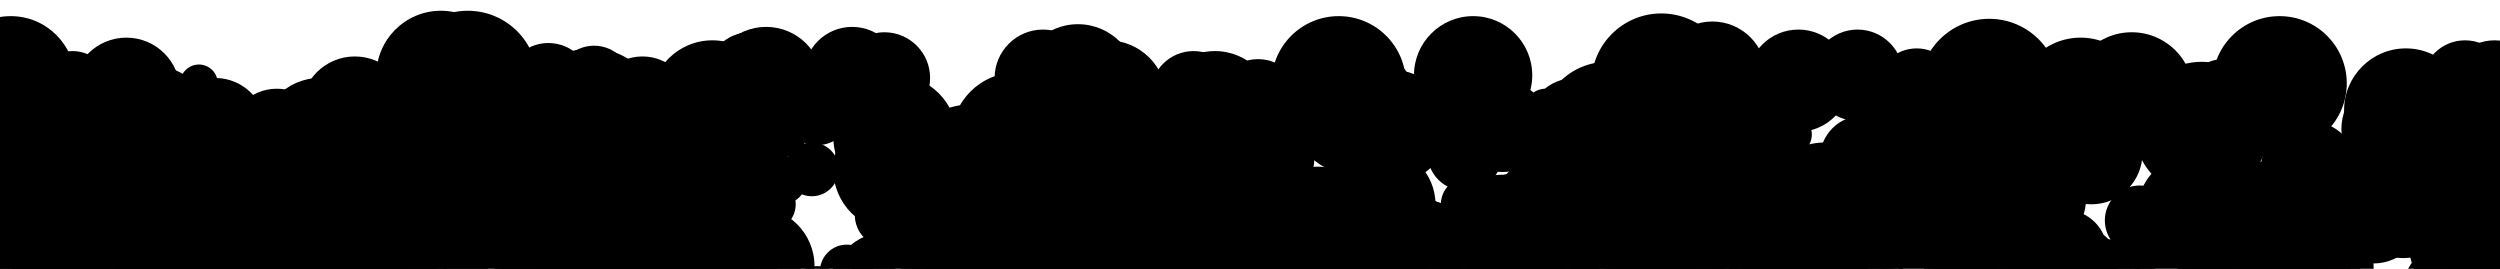 <svg id="bubbles-footer" class="c-bubbles" xmlns="http://www.w3.org/2000/svg" viewBox="0 0 930 100"><circle cx="102" cy="243" r="7"></circle><circle cx="5" cy="222" r="20"></circle><circle cx="595" cy="256" r="12"></circle><circle cx="158" cy="279" r="14"></circle><circle cx="552" cy="291" r="24"></circle><circle cx="265" cy="68" r="21"></circle><circle cx="65" cy="57" r="22"></circle><circle cx="784" cy="109" r="20"></circle><circle cx="639" cy="220" r="22"></circle><circle cx="340" cy="215" r="17"></circle><circle cx="358" cy="284" r="8"></circle><circle cx="22" cy="188" r="16"></circle><circle cx="580" cy="175" r="13"></circle><circle cx="13" cy="108" r="9"></circle><circle cx="504" cy="74" r="10"></circle><circle cx="641" cy="69" r="24"></circle><circle cx="724" cy="238" r="6"></circle><circle cx="857" cy="172" r="14"></circle><circle cx="803" cy="264" r="15"></circle><circle cx="562" cy="165" r="25"></circle><circle cx="665" cy="102" r="20"></circle><circle cx="134" cy="226" r="25"></circle><circle cx="80" cy="48" r="19"></circle><circle cx="521" cy="157" r="11"></circle><circle cx="450" cy="194" r="25"></circle><circle cx="674" cy="278" r="23"></circle><circle cx="247" cy="91" r="6"></circle><circle cx="10" cy="218" r="15"></circle><circle cx="302" cy="63" r="10"></circle><circle cx="42" cy="29" r="12"></circle><circle cx="153" cy="280" r="18"></circle><circle cx="382" cy="163" r="15"></circle><circle cx="615" cy="44" r="15"></circle><circle cx="827" cy="36" r="14"></circle><circle cx="212" cy="39" r="17"></circle><circle cx="870" cy="168" r="7"></circle><circle cx="746" cy="239" r="8"></circle><circle cx="916" cy="293" r="4"></circle><circle cx="559" cy="274" r="17"></circle><circle cx="52" cy="72" r="7"></circle><circle cx="703" cy="76" r="24"></circle><circle cx="97" cy="209" r="16"></circle><circle cx="640" cy="39" r="8"></circle><circle cx="743" cy="259" r="16"></circle><circle cx="97" cy="190" r="9"></circle><circle cx="819" cy="172" r="9"></circle><circle cx="658" cy="206" r="19"></circle><circle cx="729" cy="235" r="23"></circle><circle cx="892" cy="191" r="13"></circle><circle cx="395" cy="252" r="12"></circle><circle cx="869" cy="208" r="21"></circle><circle cx="392" cy="202" r="26"></circle><circle cx="441" cy="279" r="22"></circle><circle cx="702" cy="67" r="12"></circle><circle cx="625" cy="67" r="17"></circle><circle cx="929" cy="163" r="19"></circle><circle cx="304" cy="229" r="13"></circle><circle cx="452" cy="264" r="11"></circle><circle cx="618" cy="31" r="26"></circle><circle cx="344" cy="263" r="4"></circle><circle cx="836" cy="189" r="21"></circle><circle cx="757" cy="74" r="19"></circle><circle cx="922" cy="90" r="26"></circle><circle cx="108" cy="139" r="12"></circle><circle cx="661" cy="86" r="18"></circle><circle cx="494" cy="176" r="18"></circle><circle cx="541" cy="168" r="9"></circle><circle cx="62" cy="127" r="12"></circle><circle cx="792" cy="178" r="14"></circle><circle cx="229" cy="212" r="14"></circle><circle cx="273" cy="227" r="22"></circle><circle cx="503" cy="114" r="25"></circle><circle cx="486" cy="130" r="16"></circle><circle cx="557" cy="145" r="23"></circle><circle cx="840" cy="125" r="19"></circle><circle cx="130" cy="147" r="16"></circle><circle cx="709" cy="272" r="9"></circle><circle cx="929" cy="63" r="25"></circle><circle cx="440" cy="58" r="18"></circle><circle cx="582" cy="235" r="19"></circle><circle cx="222" cy="138" r="22"></circle><circle cx="312" cy="252" r="18"></circle><circle cx="378" cy="219" r="9"></circle><circle cx="422" cy="61" r="21"></circle><circle cx="883" cy="80" r="18"></circle><circle cx="268" cy="119" r="19"></circle><circle cx="107" cy="179" r="23"></circle><circle cx="471" cy="268" r="14"></circle><circle cx="686" cy="250" r="10"></circle><circle cx="737" cy="261" r="8"></circle><circle cx="606" cy="128" r="10"></circle><circle cx="444" cy="115" r="5"></circle><circle cx="160" cy="255" r="8"></circle><circle cx="598" cy="294" r="11"></circle><circle cx="417" cy="149" r="13"></circle><circle cx="641" cy="249" r="7"></circle><circle cx="411" cy="244" r="24"></circle><circle cx="82" cy="116" r="8"></circle><circle cx="127" cy="269" r="13"></circle><circle cx="864" cy="242" r="25"></circle><circle cx="215" cy="100" r="7"></circle><circle cx="816" cy="254" r="11"></circle><circle cx="351" cy="242" r="19"></circle><circle cx="205" cy="72" r="25"></circle><circle cx="11" cy="160" r="11"></circle><circle cx="216" cy="72" r="22"></circle><circle cx="243" cy="105" r="18"></circle><circle cx="701" cy="216" r="24"></circle><circle cx="415" cy="62" r="9"></circle><circle cx="752" cy="154" r="10"></circle><circle cx="577" cy="43" r="9"></circle><circle cx="214" cy="138" r="13"></circle><circle cx="640" cy="214" r="23"></circle><circle cx="367" cy="232" r="17"></circle><circle cx="13" cy="169" r="11"></circle><circle cx="679" cy="296" r="24"></circle><circle cx="829" cy="122" r="16"></circle><circle cx="327" cy="267" r="25"></circle><circle cx="412" cy="46" r="16"></circle><circle cx="173" cy="250" r="13"></circle><circle cx="771" cy="109" r="9"></circle><circle cx="289" cy="181" r="24"></circle><circle cx="54" cy="157" r="21"></circle><circle cx="396" cy="64" r="6"></circle><circle cx="579" cy="80" r="24"></circle><circle cx="524" cy="249" r="25"></circle><circle cx="5" cy="75" r="18"></circle><circle cx="612" cy="81" r="24"></circle><circle cx="854" cy="42" r="10"></circle><circle cx="10" cy="37" r="4"></circle><circle cx="354" cy="166" r="19"></circle><circle cx="726" cy="52" r="8"></circle><circle cx="759" cy="216" r="14"></circle><circle cx="154" cy="268" r="16"></circle><circle cx="752" cy="103" r="12"></circle><circle cx="137" cy="44" r="4"></circle><circle cx="910" cy="160" r="21"></circle><circle cx="575" cy="41" r="8"></circle><circle cx="36" cy="139" r="23"></circle><circle cx="399" cy="213" r="10"></circle><circle cx="333" cy="63" r="23"></circle><circle cx="905" cy="241" r="7"></circle><circle cx="377" cy="71" r="21"></circle><circle cx="196" cy="200" r="6"></circle><circle cx="770" cy="284" r="11"></circle><circle cx="497" cy="209" r="14"></circle><circle cx="590" cy="102" r="5"></circle><circle cx="709" cy="190" r="12"></circle><circle cx="92" cy="257" r="24"></circle><circle cx="566" cy="280" r="15"></circle><circle cx="332" cy="239" r="14"></circle><circle cx="718" cy="133" r="19"></circle><circle cx="234" cy="263" r="16"></circle><circle cx="566" cy="85" r="21"></circle><circle cx="768" cy="94" r="16"></circle><circle cx="553" cy="112" r="14"></circle><circle cx="319" cy="36" r="14"></circle><circle cx="345" cy="275" r="5"></circle><circle cx="833" cy="277" r="11"></circle><circle cx="855" cy="151" r="9"></circle><circle cx="389" cy="159" r="21"></circle><circle cx="511" cy="135" r="6"></circle><circle cx="839" cy="74" r="9"></circle><circle cx="520" cy="210" r="8"></circle><circle cx="679" cy="79" r="26"></circle><circle cx="625" cy="223" r="5"></circle><circle cx="354" cy="107" r="9"></circle><circle cx="137" cy="74" r="24"></circle><circle cx="346" cy="160" r="11"></circle><circle cx="309" cy="147" r="5"></circle><circle cx="839" cy="105" r="4"></circle><circle cx="63" cy="116" r="14"></circle><circle cx="918" cy="299" r="5"></circle><circle cx="230" cy="188" r="13"></circle><circle cx="174" cy="189" r="10"></circle><circle cx="514" cy="234" r="24"></circle><circle cx="422" cy="72" r="11"></circle><circle cx="624" cy="184" r="10"></circle><circle cx="176" cy="120" r="15"></circle><circle cx="586" cy="47" r="18"></circle><circle cx="202" cy="281" r="13"></circle><circle cx="748" cy="249" r="23"></circle><circle cx="635" cy="252" r="20"></circle><circle cx="598" cy="48" r="25"></circle><circle cx="906" cy="150" r="26"></circle><circle cx="522" cy="95" r="9"></circle><circle cx="642" cy="77" r="14"></circle><circle cx="693" cy="59" r="16"></circle><circle cx="482" cy="161" r="20"></circle><circle cx="571" cy="70" r="8"></circle><circle cx="600" cy="282" r="19"></circle><circle cx="24" cy="124" r="17"></circle><circle cx="808" cy="239" r="10"></circle><circle cx="112" cy="98" r="12"></circle><circle cx="140" cy="288" r="26"></circle><circle cx="606" cy="227" r="12"></circle><circle cx="912" cy="271" r="9"></circle><circle cx="585" cy="71" r="4"></circle><circle cx="757" cy="51" r="7"></circle><circle cx="607" cy="240" r="5"></circle><circle cx="92" cy="88" r="25"></circle><circle cx="917" cy="31" r="16"></circle><circle cx="391" cy="201" r="23"></circle><circle cx="318" cy="269" r="6"></circle><circle cx="471" cy="230" r="26"></circle><circle cx="547" cy="286" r="24"></circle><circle cx="29" cy="256" r="5"></circle><circle cx="402" cy="131" r="6"></circle><circle cx="802" cy="264" r="20"></circle><circle cx="137" cy="216" r="22"></circle><circle cx="619" cy="292" r="24"></circle><circle cx="220" cy="183" r="13"></circle><circle cx="211" cy="55" r="4"></circle><circle cx="295" cy="270" r="14"></circle><circle cx="699" cy="254" r="25"></circle><circle cx="17" cy="274" r="17"></circle><circle cx="27" cy="285" r="12"></circle><circle cx="75" cy="194" r="8"></circle><circle cx="427" cy="130" r="10"></circle><circle cx="162" cy="299" r="13"></circle><circle cx="629" cy="218" r="7"></circle><circle cx="895" cy="41" r="23"></circle><circle cx="757" cy="168" r="20"></circle><circle cx="877" cy="254" r="19"></circle><circle cx="86" cy="289" r="25"></circle><circle cx="757" cy="173" r="22"></circle><circle cx="461" cy="102" r="24"></circle><circle cx="252" cy="78" r="6"></circle><circle cx="158" cy="296" r="23"></circle><circle cx="253" cy="125" r="8"></circle><circle cx="927" cy="274" r="4"></circle><circle cx="612" cy="283" r="21"></circle><circle cx="452" cy="41" r="22"></circle><circle cx="274" cy="274" r="21"></circle><circle cx="90" cy="228" r="19"></circle><circle cx="158" cy="256" r="6"></circle><circle cx="900" cy="186" r="5"></circle><circle cx="597" cy="299" r="10"></circle><circle cx="892" cy="157" r="9"></circle><circle cx="725" cy="32" r="4"></circle><circle cx="909" cy="192" r="8"></circle><circle cx="453" cy="60" r="14"></circle><circle cx="241" cy="112" r="21"></circle><circle cx="80" cy="242" r="8"></circle><circle cx="242" cy="49" r="21"></circle><circle cx="47" cy="34" r="20"></circle><circle cx="117" cy="292" r="22"></circle><circle cx="469" cy="137" r="11"></circle><circle cx="35" cy="272" r="25"></circle><circle cx="543" cy="222" r="16"></circle><circle cx="361" cy="99" r="26"></circle><circle cx="765" cy="160" r="26"></circle><circle cx="694" cy="248" r="6"></circle><circle cx="233" cy="264" r="8"></circle><circle cx="441" cy="138" r="19"></circle><circle cx="586" cy="265" r="4"></circle><circle cx="667" cy="171" r="15"></circle><circle cx="258" cy="167" r="24"></circle><circle cx="386" cy="84" r="11"></circle><circle cx="284" cy="40" r="17"></circle><circle cx="407" cy="100" r="18"></circle><circle cx="645" cy="150" r="16"></circle><circle cx="529" cy="100" r="12"></circle><circle cx="825" cy="282" r="10"></circle><circle cx="382" cy="65" r="6"></circle><circle cx="908" cy="116" r="5"></circle><circle cx="800" cy="136" r="12"></circle><circle cx="708" cy="226" r="21"></circle><circle cx="897" cy="238" r="23"></circle><circle cx="175" cy="222" r="15"></circle><circle cx="421" cy="201" r="14"></circle><circle cx="230" cy="97" r="26"></circle><circle cx="426" cy="289" r="11"></circle><circle cx="788" cy="259" r="6"></circle><circle cx="516" cy="156" r="4"></circle><circle cx="536" cy="289" r="25"></circle><circle cx="133" cy="62" r="26"></circle><circle cx="879" cy="228" r="10"></circle><circle cx="69" cy="103" r="6"></circle><circle cx="62" cy="220" r="12"></circle><circle cx="773" cy="217" r="7"></circle><circle cx="188" cy="151" r="18"></circle><circle cx="11" cy="272" r="24"></circle><circle cx="557" cy="211" r="22"></circle><circle cx="276" cy="285" r="5"></circle><circle cx="737" cy="73" r="10"></circle><circle cx="7" cy="290" r="24"></circle><circle cx="172" cy="239" r="11"></circle><circle cx="712" cy="206" r="20"></circle><circle cx="753" cy="121" r="15"></circle><circle cx="760" cy="157" r="9"></circle><circle cx="640" cy="258" r="21"></circle><circle cx="443" cy="143" r="21"></circle><circle cx="834" cy="148" r="11"></circle><circle cx="661" cy="99" r="13"></circle><circle cx="62" cy="227" r="22"></circle><circle cx="849" cy="182" r="18"></circle><circle cx="840" cy="126" r="25"></circle><circle cx="903" cy="243" r="10"></circle><circle cx="926" cy="123" r="6"></circle><circle cx="768" cy="87" r="7"></circle><circle cx="266" cy="244" r="23"></circle><circle cx="34" cy="179" r="21"></circle><circle cx="33" cy="153" r="10"></circle><circle cx="23" cy="184" r="23"></circle><circle cx="165" cy="260" r="21"></circle><circle cx="911" cy="239" r="18"></circle><circle cx="391" cy="288" r="16"></circle><circle cx="25" cy="195" r="15"></circle><circle cx="16" cy="300" r="10"></circle><circle cx="123" cy="45" r="8"></circle><circle cx="380" cy="67" r="8"></circle><circle cx="32" cy="138" r="15"></circle><circle cx="214" cy="162" r="24"></circle><circle cx="590" cy="156" r="9"></circle><circle cx="796" cy="82" r="13"></circle><circle cx="596" cy="76" r="22"></circle><circle cx="328" cy="142" r="20"></circle><circle cx="163" cy="88" r="22"></circle><circle cx="865" cy="86" r="19"></circle><circle cx="655" cy="211" r="23"></circle><circle cx="890" cy="141" r="11"></circle><circle cx="408" cy="71" r="24"></circle><circle cx="927" cy="105" r="17"></circle><circle cx="881" cy="146" r="19"></circle><circle cx="269" cy="128" r="8"></circle><circle cx="501" cy="179" r="11"></circle><circle cx="757" cy="293" r="16"></circle><circle cx="923" cy="264" r="7"></circle><circle cx="731" cy="128" r="6"></circle><circle cx="257" cy="171" r="4"></circle><circle cx="381" cy="89" r="24"></circle><circle cx="574" cy="154" r="4"></circle><circle cx="923" cy="102" r="25"></circle><circle cx="539" cy="214" r="5"></circle><circle cx="259" cy="284" r="25"></circle><circle cx="729" cy="112" r="18"></circle><circle cx="906" cy="139" r="4"></circle><circle cx="200" cy="41" r="11"></circle><circle cx="35" cy="293" r="23"></circle><circle cx="315" cy="230" r="24"></circle><circle cx="376" cy="160" r="23"></circle><circle cx="41" cy="33" r="10"></circle><circle cx="149" cy="75" r="8"></circle><circle cx="101" cy="101" r="25"></circle><circle cx="616" cy="73" r="17"></circle><circle cx="891" cy="48" r="20"></circle><circle cx="820" cy="78" r="19"></circle><circle cx="425" cy="196" r="10"></circle><circle cx="534" cy="186" r="19"></circle><circle cx="131" cy="77" r="24"></circle><circle cx="793" cy="35" r="23"></circle><circle cx="465" cy="232" r="26"></circle><circle cx="674" cy="103" r="10"></circle><circle cx="261" cy="283" r="19"></circle><circle cx="21" cy="275" r="7"></circle><circle cx="235" cy="85" r="9"></circle><circle cx="364" cy="127" r="12"></circle><circle cx="705" cy="230" r="23"></circle><circle cx="517" cy="243" r="6"></circle><circle cx="241" cy="193" r="7"></circle><circle cx="281" cy="297" r="20"></circle><circle cx="198" cy="65" r="21"></circle><circle cx="520" cy="88" r="15"></circle><circle cx="670" cy="183" r="9"></circle><circle cx="731" cy="38" r="6"></circle><circle cx="13" cy="212" r="4"></circle><circle cx="827" cy="169" r="4"></circle><circle cx="692" cy="275" r="13"></circle><circle cx="905" cy="214" r="17"></circle><circle cx="152" cy="253" r="9"></circle><circle cx="725" cy="56" r="19"></circle><circle cx="150" cy="199" r="17"></circle><circle cx="903" cy="243" r="15"></circle><circle cx="250" cy="178" r="25"></circle><circle cx="602" cy="133" r="20"></circle><circle cx="12" cy="255" r="13"></circle><circle cx="67" cy="186" r="15"></circle><circle cx="714" cy="195" r="13"></circle><circle cx="616" cy="113" r="12"></circle><circle cx="927" cy="271" r="7"></circle><circle cx="447" cy="164" r="15"></circle><circle cx="253" cy="99" r="18"></circle><circle cx="11" cy="162" r="9"></circle><circle cx="578" cy="227" r="6"></circle><circle cx="476" cy="134" r="17"></circle><circle cx="669" cy="30" r="19"></circle><circle cx="118" cy="133" r="20"></circle><circle cx="555" cy="215" r="25"></circle><circle cx="739" cy="59" r="11"></circle><circle cx="487" cy="208" r="24"></circle><circle cx="723" cy="141" r="9"></circle><circle cx="11" cy="71" r="18"></circle><circle cx="404" cy="183" r="6"></circle><circle cx="347" cy="269" r="10"></circle><circle cx="149" cy="76" r="24"></circle><circle cx="55" cy="50" r="26"></circle><circle cx="438" cy="205" r="16"></circle><circle cx="646" cy="166" r="8"></circle><circle cx="237" cy="251" r="5"></circle><circle cx="120" cy="136" r="18"></circle><circle cx="415" cy="140" r="15"></circle><circle cx="625" cy="291" r="12"></circle><circle cx="556" cy="269" r="10"></circle><circle cx="351" cy="114" r="12"></circle><circle cx="906" cy="263" r="18"></circle><circle cx="306" cy="139" r="11"></circle><circle cx="665" cy="265" r="20"></circle><circle cx="338" cy="213" r="13"></circle><circle cx="471" cy="33" r="9"></circle><circle cx="206" cy="281" r="24"></circle><circle cx="551" cy="38" r="10"></circle><circle cx="132" cy="41" r="20"></circle><circle cx="522" cy="101" r="5"></circle><circle cx="98" cy="217" r="10"></circle><circle cx="115" cy="52" r="10"></circle><circle cx="818" cy="209" r="26"></circle><circle cx="357" cy="169" r="6"></circle><circle cx="164" cy="267" r="9"></circle><circle cx="630" cy="41" r="8"></circle><circle cx="382" cy="137" r="21"></circle><circle cx="337" cy="47" r="5"></circle><circle cx="371" cy="95" r="21"></circle><circle cx="922" cy="66" r="22"></circle><circle cx="782" cy="224" r="24"></circle><circle cx="120" cy="243" r="22"></circle><circle cx="604" cy="228" r="13"></circle><circle cx="312" cy="271" r="7"></circle><circle cx="109" cy="118" r="11"></circle><circle cx="318" cy="196" r="24"></circle><circle cx="164" cy="47" r="4"></circle><circle cx="2" cy="177" r="14"></circle><circle cx="69" cy="177" r="14"></circle><circle cx="669" cy="240" r="15"></circle><circle cx="645" cy="267" r="14"></circle><circle cx="543" cy="219" r="6"></circle><circle cx="1" cy="36" r="24"></circle><circle cx="817" cy="58" r="15"></circle><circle cx="796" cy="126" r="9"></circle><circle cx="709" cy="271" r="9"></circle><circle cx="646" cy="53" r="23"></circle><circle cx="712" cy="116" r="5"></circle><circle cx="842" cy="116" r="18"></circle><circle cx="612" cy="273" r="24"></circle><circle cx="773" cy="194" r="15"></circle><circle cx="67" cy="255" r="18"></circle><circle cx="248" cy="200" r="14"></circle><circle cx="808" cy="92" r="16"></circle><circle cx="359" cy="95" r="7"></circle><circle cx="312" cy="210" r="14"></circle><circle cx="646" cy="84" r="6"></circle><circle cx="11" cy="205" r="26"></circle><circle cx="280" cy="140" r="17"></circle><circle cx="739" cy="250" r="22"></circle><circle cx="623" cy="86" r="22"></circle><circle cx="234" cy="110" r="13"></circle><circle cx="250" cy="208" r="13"></circle><circle cx="880" cy="213" r="12"></circle><circle cx="449" cy="256" r="13"></circle><circle cx="740" cy="33" r="26"></circle><circle cx="700" cy="232" r="15"></circle><circle cx="593" cy="279" r="15"></circle><circle cx="587" cy="224" r="8"></circle><circle cx="491" cy="198" r="7"></circle><circle cx="355" cy="270" r="22"></circle><circle cx="249" cy="230" r="13"></circle><circle cx="265" cy="132" r="24"></circle><circle cx="658" cy="147" r="10"></circle><circle cx="891" cy="222" r="17"></circle><circle cx="381" cy="229" r="22"></circle><circle cx="424" cy="156" r="14"></circle><circle cx="350" cy="276" r="8"></circle><circle cx="157" cy="207" r="23"></circle><circle cx="61" cy="226" r="7"></circle><circle cx="31" cy="300" r="17"></circle><circle cx="353" cy="296" r="11"></circle><circle cx="291" cy="67" r="9"></circle><circle cx="157" cy="287" r="17"></circle><circle cx="490" cy="286" r="18"></circle><circle cx="233" cy="249" r="9"></circle><circle cx="265" cy="45" r="12"></circle><circle cx="114" cy="255" r="19"></circle><circle cx="247" cy="294" r="20"></circle><circle cx="23" cy="251" r="15"></circle><circle cx="68" cy="107" r="26"></circle><circle cx="928" cy="191" r="23"></circle><circle cx="317" cy="198" r="6"></circle><circle cx="360" cy="61" r="22"></circle><circle cx="923" cy="241" r="4"></circle><circle cx="23" cy="215" r="26"></circle><circle cx="337" cy="291" r="7"></circle><circle cx="339" cy="151" r="25"></circle><circle cx="573" cy="278" r="5"></circle><circle cx="611" cy="123" r="22"></circle><circle cx="164" cy="28" r="24"></circle><circle cx="78" cy="279" r="24"></circle><circle cx="174" cy="171" r="16"></circle><circle cx="226" cy="264" r="13"></circle><circle cx="151" cy="215" r="11"></circle><circle cx="622" cy="269" r="10"></circle><circle cx="859" cy="63" r="18"></circle><circle cx="481" cy="79" r="13"></circle><circle cx="103" cy="51" r="18"></circle><circle cx="151" cy="49" r="16"></circle><circle cx="11" cy="208" r="6"></circle><circle cx="895" cy="287" r="26"></circle><circle cx="746" cy="261" r="10"></circle><circle cx="109" cy="83" r="7"></circle><circle cx="100" cy="221" r="7"></circle><circle cx="622" cy="273" r="10"></circle><circle cx="433" cy="105" r="23"></circle><circle cx="839" cy="136" r="13"></circle><circle cx="41" cy="255" r="11"></circle><circle cx="874" cy="249" r="24"></circle><circle cx="218" cy="298" r="24"></circle><circle cx="78" cy="84" r="21"></circle><circle cx="892" cy="187" r="9"></circle><circle cx="567" cy="82" r="17"></circle><circle cx="823" cy="100" r="8"></circle><circle cx="218" cy="225" r="12"></circle><circle cx="676" cy="293" r="9"></circle><circle cx="206" cy="56" r="7"></circle><circle cx="470" cy="82" r="20"></circle><circle cx="833" cy="95" r="12"></circle><circle cx="508" cy="216" r="18"></circle><circle cx="663" cy="272" r="9"></circle><circle cx="637" cy="28" r="20"></circle><circle cx="837" cy="270" r="16"></circle><circle cx="929" cy="207" r="22"></circle><circle cx="333" cy="51" r="23"></circle><circle cx="370" cy="65" r="26"></circle><circle cx="502" cy="146" r="24"></circle><circle cx="204" cy="103" r="18"></circle><circle cx="514" cy="118" r="7"></circle><circle cx="209" cy="238" r="11"></circle><circle cx="358" cy="296" r="18"></circle><circle cx="526" cy="230" r="4"></circle><circle cx="84" cy="214" r="22"></circle><circle cx="368" cy="134" r="21"></circle><circle cx="774" cy="101" r="6"></circle><circle cx="589" cy="204" r="10"></circle><circle cx="916" cy="111" r="23"></circle><circle cx="320" cy="264" r="19"></circle><circle cx="324" cy="221" r="22"></circle><circle cx="192" cy="73" r="20"></circle><circle cx="856" cy="289" r="4"></circle><circle cx="549" cy="209" r="21"></circle><circle cx="614" cy="67" r="18"></circle><circle cx="583" cy="205" r="14"></circle><circle cx="716" cy="74" r="19"></circle><circle cx="724" cy="243" r="21"></circle><circle cx="456" cy="277" r="8"></circle><circle cx="273" cy="196" r="11"></circle><circle cx="522" cy="188" r="15"></circle><circle cx="857" cy="259" r="22"></circle><circle cx="753" cy="193" r="20"></circle><circle cx="785" cy="124" r="9"></circle><circle cx="386" cy="110" r="15"></circle><circle cx="606" cy="126" r="25"></circle><circle cx="704" cy="183" r="20"></circle><circle cx="452" cy="263" r="9"></circle><circle cx="648" cy="120" r="11"></circle><circle cx="561" cy="234" r="7"></circle><circle cx="61" cy="250" r="4"></circle><circle cx="395" cy="247" r="10"></circle><circle cx="646" cy="228" r="21"></circle><circle cx="642" cy="52" r="9"></circle><circle cx="762" cy="274" r="14"></circle><circle cx="217" cy="233" r="19"></circle><circle cx="219" cy="208" r="19"></circle><circle cx="665" cy="290" r="12"></circle><circle cx="782" cy="44" r="11"></circle><circle cx="554" cy="260" r="19"></circle><circle cx="129" cy="288" r="16"></circle><circle cx="440" cy="95" r="25"></circle><circle cx="704" cy="39" r="9"></circle><circle cx="527" cy="244" r="9"></circle><circle cx="751" cy="111" r="4"></circle><circle cx="126" cy="179" r="11"></circle><circle cx="498" cy="31" r="25"></circle><circle cx="143" cy="246" r="26"></circle><circle cx="417" cy="92" r="12"></circle><circle cx="807" cy="150" r="14"></circle><circle cx="394" cy="137" r="25"></circle><circle cx="772" cy="293" r="5"></circle><circle cx="248" cy="268" r="16"></circle><circle cx="90" cy="243" r="24"></circle><circle cx="673" cy="219" r="13"></circle><circle cx="114" cy="186" r="6"></circle><circle cx="696" cy="232" r="17"></circle><circle cx="548" cy="217" r="12"></circle><circle cx="280" cy="261" r="13"></circle><circle cx="276" cy="260" r="26"></circle><circle cx="712" cy="290" r="11"></circle><circle cx="116" cy="82" r="23"></circle><circle cx="605" cy="273" r="16"></circle><circle cx="86" cy="286" r="12"></circle><circle cx="253" cy="183" r="6"></circle><circle cx="304" cy="41" r="13"></circle><circle cx="182" cy="52" r="26"></circle><circle cx="915" cy="228" r="26"></circle><circle cx="196" cy="122" r="17"></circle><circle cx="377" cy="275" r="19"></circle><circle cx="378" cy="51" r="24"></circle><circle cx="725" cy="271" r="19"></circle><circle cx="557" cy="92" r="23"></circle><circle cx="703" cy="135" r="18"></circle><circle cx="54" cy="80" r="22"></circle><circle cx="156" cy="114" r="11"></circle><circle cx="333" cy="257" r="21"></circle><circle cx="444" cy="35" r="16"></circle><circle cx="309" cy="204" r="20"></circle><circle cx="22" cy="75" r="5"></circle><circle cx="279" cy="111" r="22"></circle><circle cx="246" cy="38" r="15"></circle><circle cx="373" cy="184" r="9"></circle><circle cx="755" cy="246" r="16"></circle><circle cx="841" cy="86" r="5"></circle><circle cx="325" cy="142" r="10"></circle><circle cx="289" cy="47" r="12"></circle><circle cx="540" cy="119" r="16"></circle><circle cx="173" cy="200" r="11"></circle><circle cx="230" cy="130" r="5"></circle><circle cx="398" cy="83" r="24"></circle><circle cx="390" cy="172" r="5"></circle><circle cx="18" cy="173" r="24"></circle><circle cx="851" cy="266" r="9"></circle><circle cx="115" cy="202" r="14"></circle><circle cx="548" cy="224" r="10"></circle><circle cx="262" cy="118" r="26"></circle><circle cx="781" cy="171" r="5"></circle><circle cx="305" cy="292" r="9"></circle><circle cx="1" cy="88" r="15"></circle><circle cx="379" cy="240" r="23"></circle><circle cx="449" cy="124" r="4"></circle><circle cx="188" cy="254" r="22"></circle><circle cx="889" cy="272" r="8"></circle><circle cx="210" cy="275" r="14"></circle><circle cx="511" cy="63" r="18"></circle><circle cx="310" cy="139" r="19"></circle><circle cx="4" cy="231" r="25"></circle><circle cx="843" cy="286" r="17"></circle><circle cx="353" cy="124" r="10"></circle><circle cx="789" cy="112" r="14"></circle><circle cx="725" cy="123" r="14"></circle><circle cx="715" cy="258" r="4"></circle><circle cx="750" cy="101" r="21"></circle><circle cx="690" cy="98" r="18"></circle><circle cx="618" cy="253" r="11"></circle><circle cx="116" cy="280" r="17"></circle><circle cx="737" cy="129" r="10"></circle><circle cx="481" cy="236" r="5"></circle><circle cx="401" cy="31" r="22"></circle><circle cx="281" cy="173" r="17"></circle><circle cx="23" cy="213" r="15"></circle><circle cx="318" cy="211" r="14"></circle><circle cx="509" cy="110" r="22"></circle><circle cx="850" cy="285" r="17"></circle><circle cx="265" cy="45" r="14"></circle><circle cx="217" cy="167" r="11"></circle><circle cx="770" cy="181" r="14"></circle><circle cx="440" cy="103" r="23"></circle><circle cx="608" cy="171" r="14"></circle><circle cx="541" cy="159" r="4"></circle><circle cx="303" cy="287" r="6"></circle><circle cx="175" cy="265" r="19"></circle><circle cx="450" cy="172" r="23"></circle><circle cx="657" cy="184" r="8"></circle><circle cx="530" cy="221" r="7"></circle><circle cx="669" cy="32" r="16"></circle><circle cx="538" cy="257" r="11"></circle><circle cx="330" cy="80" r="12"></circle><circle cx="712" cy="147" r="18"></circle><circle cx="18" cy="275" r="12"></circle><circle cx="202" cy="156" r="26"></circle><circle cx="583" cy="285" r="10"></circle><circle cx="520" cy="276" r="12"></circle><circle cx="351" cy="63" r="22"></circle><circle cx="30" cy="242" r="10"></circle><circle cx="98" cy="140" r="18"></circle><circle cx="88" cy="245" r="7"></circle><circle cx="311" cy="283" r="7"></circle><circle cx="772" cy="36" r="10"></circle><circle cx="16" cy="173" r="13"></circle><circle cx="157" cy="44" r="4"></circle><circle cx="627" cy="120" r="25"></circle><circle cx="631" cy="108" r="17"></circle><circle cx="854" cy="121" r="24"></circle><circle cx="560" cy="142" r="10"></circle><circle cx="777" cy="285" r="17"></circle><circle cx="245" cy="91" r="20"></circle><circle cx="208" cy="89" r="6"></circle><circle cx="185" cy="177" r="10"></circle><circle cx="331" cy="109" r="23"></circle><circle cx="411" cy="99" r="20"></circle><circle cx="920" cy="59" r="9"></circle><circle cx="848" cy="131" r="19"></circle><circle cx="735" cy="54" r="13"></circle><circle cx="479" cy="42" r="17"></circle><circle cx="912" cy="158" r="6"></circle><circle cx="813" cy="184" r="12"></circle><circle cx="362" cy="87" r="22"></circle><circle cx="219" cy="77" r="12"></circle><circle cx="866" cy="173" r="25"></circle><circle cx="224" cy="200" r="8"></circle><circle cx="563" cy="246" r="24"></circle><circle cx="720" cy="77" r="19"></circle><circle cx="292" cy="132" r="6"></circle><circle cx="514" cy="264" r="20"></circle><circle cx="832" cy="137" r="12"></circle><circle cx="205" cy="255" r="13"></circle><circle cx="74" cy="201" r="5"></circle><circle cx="188" cy="94" r="24"></circle><circle cx="648" cy="120" r="12"></circle><circle cx="494" cy="208" r="26"></circle><circle cx="87" cy="79" r="19"></circle><circle cx="803" cy="225" r="15"></circle><circle cx="239" cy="39" r="18"></circle><circle cx="44" cy="272" r="20"></circle><circle cx="548" cy="295" r="20"></circle><circle cx="848" cy="31" r="25"></circle><circle cx="547" cy="184" r="25"></circle><circle cx="72" cy="89" r="10"></circle><circle cx="814" cy="130" r="19"></circle><circle cx="539" cy="61" r="6"></circle><circle cx="102" cy="85" r="26"></circle><circle cx="729" cy="130" r="15"></circle><circle cx="527" cy="196" r="15"></circle><circle cx="2" cy="252" r="16"></circle><circle cx="99" cy="298" r="22"></circle><circle cx="408" cy="74" r="21"></circle><circle cx="13" cy="291" r="25"></circle><circle cx="422" cy="155" r="22"></circle><circle cx="763" cy="128" r="12"></circle><circle cx="494" cy="87" r="24"></circle><circle cx="857" cy="43" r="9"></circle><circle cx="424" cy="256" r="8"></circle><circle cx="201" cy="244" r="23"></circle><circle cx="871" cy="165" r="4"></circle><circle cx="462" cy="122" r="24"></circle><circle cx="625" cy="35" r="10"></circle><circle cx="308" cy="186" r="13"></circle><circle cx="656" cy="58" r="9"></circle><circle cx="109" cy="69" r="22"></circle><circle cx="220" cy="44" r="26"></circle><circle cx="506" cy="165" r="10"></circle><circle cx="651" cy="244" r="15"></circle><circle cx="485" cy="246" r="24"></circle><circle cx="854" cy="105" r="21"></circle><circle cx="573" cy="282" r="19"></circle><circle cx="148" cy="213" r="11"></circle><circle cx="691" cy="222" r="20"></circle><circle cx="65" cy="220" r="16"></circle><circle cx="224" cy="158" r="23"></circle><circle cx="51" cy="45" r="11"></circle><circle cx="519" cy="172" r="19"></circle><circle cx="194" cy="226" r="14"></circle><circle cx="626" cy="58" r="17"></circle><circle cx="282" cy="270" r="7"></circle><circle cx="452" cy="54" r="14"></circle><circle cx="460" cy="59" r="14"></circle><circle cx="237" cy="106" r="20"></circle><circle cx="648" cy="274" r="26"></circle><circle cx="732" cy="291" r="24"></circle><circle cx="315" cy="218" r="8"></circle><circle cx="172" cy="297" r="10"></circle><circle cx="528" cy="144" r="25"></circle><circle cx="569" cy="296" r="9"></circle><circle cx="660" cy="151" r="17"></circle><circle cx="521" cy="246" r="18"></circle><circle cx="430" cy="207" r="8"></circle><circle cx="189" cy="226" r="12"></circle><circle cx="454" cy="195" r="16"></circle><circle cx="328" cy="231" r="13"></circle><circle cx="307" cy="266" r="14"></circle><circle cx="669" cy="82" r="18"></circle><circle cx="530" cy="151" r="21"></circle><circle cx="399" cy="185" r="11"></circle><circle cx="60" cy="110" r="21"></circle><circle cx="463" cy="238" r="25"></circle><circle cx="510" cy="269" r="23"></circle><circle cx="469" cy="298" r="21"></circle><circle cx="738" cy="290" r="13"></circle><circle cx="387" cy="102" r="17"></circle><circle cx="353" cy="166" r="21"></circle><circle cx="247" cy="170" r="14"></circle><circle cx="559" cy="47" r="17"></circle><circle cx="428" cy="136" r="16"></circle><circle cx="356" cy="135" r="16"></circle><circle cx="759" cy="263" r="22"></circle><circle cx="658" cy="167" r="16"></circle><circle cx="593" cy="72" r="5"></circle><circle cx="228" cy="255" r="10"></circle><circle cx="252" cy="79" r="18"></circle><circle cx="707" cy="165" r="13"></circle><circle cx="268" cy="295" r="7"></circle><circle cx="595" cy="109" r="4"></circle><circle cx="554" cy="187" r="24"></circle><circle cx="860" cy="185" r="10"></circle><circle cx="673" cy="280" r="17"></circle><circle cx="727" cy="207" r="24"></circle><circle cx="512" cy="51" r="8"></circle><circle cx="722" cy="83" r="15"></circle><circle cx="328" cy="203" r="22"></circle><circle cx="787" cy="256" r="9"></circle><circle cx="15" cy="38" r="13"></circle><circle cx="485" cy="91" r="15"></circle><circle cx="446" cy="288" r="21"></circle><circle cx="581" cy="128" r="14"></circle><circle cx="681" cy="206" r="21"></circle><circle cx="902" cy="295" r="20"></circle><circle cx="11" cy="193" r="14"></circle><circle cx="412" cy="37" r="22"></circle><circle cx="576" cy="210" r="4"></circle><circle cx="72" cy="137" r="24"></circle><circle cx="843" cy="195" r="7"></circle><circle cx="4" cy="30" r="24"></circle><circle cx="907" cy="179" r="15"></circle><circle cx="584" cy="163" r="18"></circle><circle cx="927" cy="241" r="6"></circle><circle cx="252" cy="227" r="16"></circle><circle cx="888" cy="83" r="11"></circle><circle cx="559" cy="90" r="25"></circle><circle cx="582" cy="281" r="26"></circle><circle cx="801" cy="166" r="17"></circle><circle cx="884" cy="283" r="10"></circle><circle cx="45" cy="131" r="4"></circle><circle cx="692" cy="157" r="6"></circle><circle cx="800" cy="284" r="11"></circle><circle cx="606" cy="200" r="22"></circle><circle cx="685" cy="282" r="5"></circle><circle cx="49" cy="96" r="7"></circle><circle cx="821" cy="173" r="9"></circle><circle cx="234" cy="157" r="26"></circle><circle cx="85" cy="187" r="23"></circle><circle cx="147" cy="72" r="16"></circle><circle cx="550" cy="170" r="8"></circle><circle cx="449" cy="268" r="13"></circle><circle cx="48" cy="54" r="6"></circle><circle cx="666" cy="50" r="8"></circle><circle cx="528" cy="202" r="5"></circle><circle cx="399" cy="235" r="8"></circle><circle cx="407" cy="180" r="17"></circle><circle cx="675" cy="110" r="19"></circle><circle cx="171" cy="208" r="14"></circle><circle cx="459" cy="247" r="23"></circle><circle cx="448" cy="211" r="25"></circle><circle cx="640" cy="163" r="18"></circle><circle cx="27" cy="232" r="9"></circle><circle cx="915" cy="51" r="19"></circle><circle cx="559" cy="186" r="11"></circle><circle cx="693" cy="145" r="18"></circle><circle cx="59" cy="154" r="6"></circle><circle cx="839" cy="99" r="5"></circle><circle cx="165" cy="277" r="17"></circle><circle cx="491" cy="115" r="18"></circle><circle cx="319" cy="246" r="23"></circle><circle cx="750" cy="43" r="10"></circle><circle cx="305" cy="264" r="14"></circle><circle cx="824" cy="244" r="5"></circle><circle cx="64" cy="221" r="11"></circle><circle cx="571" cy="86" r="14"></circle><circle cx="837" cy="243" r="9"></circle><circle cx="801" cy="264" r="25"></circle><circle cx="918" cy="189" r="21"></circle><circle cx="414" cy="86" r="17"></circle><circle cx="830" cy="113" r="11"></circle><circle cx="612" cy="142" r="24"></circle><circle cx="807" cy="257" r="5"></circle><circle cx="468" cy="136" r="20"></circle><circle cx="199" cy="288" r="13"></circle><circle cx="731" cy="248" r="11"></circle><circle cx="305" cy="182" r="14"></circle><circle cx="155" cy="190" r="5"></circle><circle cx="372" cy="215" r="6"></circle><circle cx="173" cy="196" r="5"></circle><circle cx="50" cy="253" r="6"></circle><circle cx="286" cy="76" r="10"></circle><circle cx="855" cy="193" r="18"></circle><circle cx="433" cy="67" r="7"></circle><circle cx="562" cy="184" r="5"></circle><circle cx="744" cy="256" r="4"></circle><circle cx="291" cy="199" r="19"></circle><circle cx="176" cy="187" r="10"></circle><circle cx="25" cy="286" r="17"></circle><circle cx="122" cy="105" r="10"></circle><circle cx="712" cy="244" r="20"></circle><circle cx="381" cy="145" r="4"></circle><circle cx="310" cy="235" r="18"></circle><circle cx="707" cy="69" r="8"></circle><circle cx="694" cy="85" r="13"></circle><circle cx="695" cy="80" r="21"></circle><circle cx="513" cy="76" r="21"></circle><circle cx="551" cy="167" r="26"></circle><circle cx="9" cy="154" r="12"></circle><circle cx="461" cy="242" r="12"></circle><circle cx="27" cy="33" r="14"></circle><circle cx="917" cy="278" r="10"></circle><circle cx="35" cy="195" r="5"></circle><circle cx="814" cy="85" r="10"></circle><circle cx="160" cy="264" r="6"></circle><circle cx="688" cy="250" r="13"></circle><circle cx="401" cy="82" r="17"></circle><circle cx="521" cy="197" r="19"></circle><circle cx="483" cy="222" r="15"></circle><circle cx="436" cy="149" r="6"></circle><circle cx="91" cy="95" r="16"></circle><circle cx="625" cy="220" r="18"></circle><circle cx="102" cy="84" r="23"></circle><circle cx="435" cy="192" r="13"></circle><circle cx="137" cy="224" r="23"></circle><circle cx="434" cy="68" r="16"></circle><circle cx="378" cy="295" r="13"></circle><circle cx="744" cy="63" r="24"></circle><circle cx="538" cy="47" r="13"></circle><circle cx="906" cy="37" r="11"></circle><circle cx="701" cy="230" r="7"></circle><circle cx="707" cy="46" r="5"></circle><circle cx="703" cy="187" r="21"></circle><circle cx="531" cy="249" r="7"></circle><circle cx="184" cy="61" r="13"></circle><circle cx="38" cy="109" r="13"></circle><circle cx="6" cy="152" r="5"></circle><circle cx="60" cy="114" r="15"></circle><circle cx="612" cy="160" r="25"></circle><circle cx="352" cy="191" r="13"></circle><circle cx="435" cy="48" r="5"></circle><circle cx="891" cy="282" r="24"></circle><circle cx="462" cy="255" r="9"></circle><circle cx="905" cy="260" r="26"></circle><circle cx="602" cy="287" r="5"></circle><circle cx="506" cy="289" r="23"></circle><circle cx="713" cy="33" r="15"></circle><circle cx="828" cy="256" r="25"></circle><circle cx="450" cy="213" r="12"></circle><circle cx="212" cy="239" r="9"></circle><circle cx="175" cy="181" r="11"></circle><circle cx="68" cy="296" r="19"></circle><circle cx="83" cy="239" r="24"></circle><circle cx="137" cy="90" r="5"></circle><circle cx="527" cy="110" r="7"></circle><circle cx="543" cy="117" r="23"></circle><circle cx="279" cy="28" r="16"></circle><circle cx="259" cy="75" r="12"></circle><circle cx="213" cy="95" r="15"></circle><circle cx="596" cy="83" r="24"></circle><circle cx="193" cy="227" r="4"></circle><circle cx="269" cy="111" r="23"></circle><circle cx="534" cy="201" r="14"></circle><circle cx="812" cy="156" r="8"></circle><circle cx="591" cy="291" r="23"></circle><circle cx="894" cy="74" r="22"></circle><circle cx="799" cy="281" r="5"></circle><circle cx="623" cy="85" r="10"></circle><circle cx="680" cy="253" r="12"></circle><circle cx="763" cy="103" r="17"></circle><circle cx="623" cy="44" r="17"></circle><circle cx="586" cy="59" r="9"></circle><circle cx="749" cy="143" r="25"></circle><circle cx="235" cy="257" r="20"></circle><circle cx="646" cy="269" r="21"></circle><circle cx="390" cy="202" r="19"></circle><circle cx="910" cy="276" r="24"></circle><circle cx="427" cy="196" r="8"></circle><circle cx="509" cy="124" r="11"></circle><circle cx="413" cy="259" r="25"></circle><circle cx="415" cy="224" r="6"></circle><circle cx="820" cy="168" r="16"></circle><circle cx="190" cy="170" r="15"></circle><circle cx="108" cy="115" r="6"></circle><circle cx="602" cy="173" r="8"></circle><circle cx="480" cy="196" r="9"></circle><circle cx="631" cy="283" r="12"></circle><circle cx="577" cy="205" r="4"></circle><circle cx="184" cy="256" r="15"></circle><circle cx="298" cy="189" r="9"></circle><circle cx="374" cy="76" r="6"></circle><circle cx="98" cy="90" r="9"></circle><circle cx="117" cy="256" r="6"></circle><circle cx="293" cy="211" r="7"></circle><circle cx="197" cy="284" r="25"></circle><circle cx="623" cy="199" r="6"></circle><circle cx="818" cy="224" r="23"></circle><circle cx="738" cy="113" r="23"></circle><circle cx="524" cy="123" r="4"></circle><circle cx="390" cy="86" r="10"></circle><circle cx="204" cy="144" r="5"></circle><circle cx="391" cy="284" r="21"></circle><circle cx="577" cy="180" r="15"></circle><circle cx="7" cy="32" r="10"></circle><circle cx="75" cy="85" r="9"></circle><circle cx="927" cy="36" r="5"></circle><circle cx="418" cy="300" r="7"></circle><circle cx="700" cy="262" r="25"></circle><circle cx="863" cy="159" r="18"></circle><circle cx="587" cy="260" r="6"></circle><circle cx="131" cy="61" r="22"></circle><circle cx="143" cy="50" r="13"></circle><circle cx="602" cy="201" r="5"></circle><circle cx="65" cy="170" r="19"></circle><circle cx="548" cy="28" r="22"></circle><circle cx="263" cy="52" r="22"></circle><circle cx="34" cy="48" r="24"></circle><circle cx="145" cy="40" r="11"></circle><circle cx="681" cy="179" r="23"></circle><circle cx="533" cy="84" r="9"></circle><circle cx="779" cy="253" r="18"></circle><circle cx="930" cy="257" r="14"></circle><circle cx="521" cy="50" r="10"></circle><circle cx="891" cy="238" r="11"></circle><circle cx="504" cy="255" r="13"></circle><circle cx="867" cy="296" r="10"></circle><circle cx="928" cy="33" r="18"></circle><circle cx="346" cy="254" r="24"></circle><circle cx="645" cy="223" r="13"></circle><circle cx="548" cy="120" r="17"></circle><circle cx="240" cy="76" r="18"></circle><circle cx="442" cy="294" r="8"></circle><circle cx="120" cy="148" r="15"></circle><circle cx="168" cy="274" r="4"></circle><circle cx="5" cy="297" r="7"></circle><circle cx="712" cy="261" r="7"></circle><circle cx="310" cy="282" r="23"></circle><circle cx="584" cy="252" r="18"></circle><circle cx="96" cy="173" r="5"></circle><circle cx="457" cy="128" r="23"></circle><circle cx="326" cy="277" r="7"></circle><circle cx="403" cy="253" r="15"></circle><circle cx="336" cy="214" r="23"></circle><circle cx="357" cy="190" r="22"></circle><circle cx="817" cy="79" r="22"></circle><circle cx="61" cy="279" r="8"></circle><circle cx="490" cy="195" r="13"></circle><circle cx="881" cy="162" r="20"></circle><circle cx="460" cy="266" r="23"></circle><circle cx="150" cy="101" r="16"></circle><circle cx="843" cy="193" r="24"></circle><circle cx="487" cy="200" r="19"></circle><circle cx="507" cy="170" r="10"></circle><circle cx="789" cy="34" r="4"></circle><circle cx="903" cy="120" r="12"></circle><circle cx="637" cy="234" r="15"></circle><circle cx="249" cy="279" r="24"></circle><circle cx="711" cy="219" r="10"></circle><circle cx="285" cy="31" r="21"></circle><circle cx="124" cy="192" r="4"></circle><circle cx="74" cy="182" r="7"></circle><circle cx="702" cy="84" r="6"></circle><circle cx="381" cy="101" r="23"></circle><circle cx="99" cy="238" r="21"></circle><circle cx="652" cy="283" r="23"></circle><circle cx="404" cy="283" r="4"></circle><circle cx="368" cy="50" r="15"></circle><circle cx="47" cy="169" r="24"></circle><circle cx="445" cy="190" r="4"></circle><circle cx="276" cy="198" r="10"></circle><circle cx="108" cy="95" r="18"></circle><circle cx="445" cy="290" r="11"></circle><circle cx="198" cy="29" r="9"></circle><circle cx="243" cy="179" r="18"></circle><circle cx="181" cy="271" r="13"></circle><circle cx="198" cy="219" r="8"></circle><circle cx="39" cy="217" r="4"></circle><circle cx="663" cy="127" r="11"></circle><circle cx="40" cy="257" r="17"></circle><circle cx="388" cy="29" r="18"></circle><circle cx="204" cy="32" r="16"></circle><circle cx="426" cy="203" r="17"></circle><circle cx="671" cy="259" r="8"></circle><circle cx="554" cy="182" r="11"></circle><circle cx="476" cy="95" r="12"></circle><circle cx="927" cy="196" r="5"></circle><circle cx="634" cy="284" r="24"></circle><circle cx="22" cy="82" r="20"></circle><circle cx="292" cy="208" r="12"></circle><circle cx="56" cy="115" r="17"></circle><circle cx="431" cy="299" r="6"></circle><circle cx="451" cy="246" r="16"></circle><circle cx="697" cy="299" r="20"></circle><circle cx="442" cy="251" r="20"></circle><circle cx="318" cy="34" r="15"></circle><circle cx="653" cy="51" r="9"></circle><circle cx="183" cy="179" r="7"></circle><circle cx="868" cy="76" r="20"></circle><circle cx="286" cy="180" r="7"></circle><circle cx="546" cy="76" r="10"></circle><circle cx="114" cy="203" r="9"></circle><circle cx="468" cy="164" r="7"></circle><circle cx="546" cy="182" r="6"></circle><circle cx="73" cy="277" r="20"></circle><circle cx="215" cy="127" r="4"></circle><circle cx="705" cy="272" r="24"></circle><circle cx="500" cy="121" r="18"></circle><circle cx="627" cy="168" r="25"></circle><circle cx="531" cy="263" r="20"></circle><circle cx="343" cy="62" r="6"></circle><circle cx="326" cy="286" r="7"></circle><circle cx="680" cy="143" r="10"></circle><circle cx="736" cy="130" r="6"></circle><circle cx="233" cy="283" r="19"></circle><circle cx="290" cy="298" r="5"></circle><circle cx="235" cy="201" r="14"></circle><circle cx="488" cy="126" r="11"></circle><circle cx="767" cy="272" r="8"></circle><circle cx="328" cy="52" r="8"></circle><circle cx="914" cy="224" r="11"></circle><circle cx="468" cy="38" r="16"></circle><circle cx="36" cy="124" r="8"></circle><circle cx="193" cy="200" r="19"></circle><circle cx="765" cy="178" r="11"></circle><circle cx="304" cy="111" r="12"></circle><circle cx="838" cy="248" r="21"></circle><circle cx="869" cy="216" r="4"></circle><circle cx="857" cy="83" r="10"></circle><circle cx="392" cy="146" r="18"></circle><circle cx="57" cy="141" r="12"></circle><circle cx="534" cy="242" r="19"></circle><circle cx="22" cy="245" r="4"></circle><circle cx="226" cy="297" r="10"></circle><circle cx="663" cy="192" r="21"></circle><circle cx="481" cy="280" r="23"></circle><circle cx="76" cy="53" r="23"></circle><circle cx="78" cy="131" r="9"></circle><circle cx="635" cy="206" r="10"></circle><circle cx="500" cy="276" r="6"></circle><circle cx="763" cy="279" r="14"></circle><circle cx="147" cy="157" r="4"></circle><circle cx="605" cy="131" r="26"></circle><circle cx="669" cy="76" r="21"></circle><circle cx="735" cy="43" r="17"></circle><circle cx="816" cy="172" r="10"></circle><circle cx="179" cy="208" r="10"></circle><circle cx="677" cy="267" r="5"></circle><circle cx="40" cy="188" r="14"></circle><circle cx="41" cy="251" r="16"></circle><circle cx="74" cy="191" r="9"></circle><circle cx="85" cy="132" r="24"></circle><circle cx="571" cy="121" r="19"></circle><circle cx="646" cy="272" r="4"></circle><circle cx="114" cy="220" r="23"></circle><circle cx="296" cy="249" r="9"></circle><circle cx="663" cy="298" r="4"></circle><circle cx="409" cy="243" r="8"></circle><circle cx="354" cy="183" r="20"></circle><circle cx="799" cy="259" r="26"></circle><circle cx="619" cy="297" r="18"></circle><circle cx="681" cy="300" r="25"></circle><circle cx="598" cy="189" r="4"></circle><circle cx="685" cy="98" r="10"></circle><circle cx="272" cy="260" r="21"></circle><circle cx="838" cy="129" r="18"></circle><circle cx="673" cy="131" r="18"></circle><circle cx="604" cy="86" r="24"></circle><circle cx="851" cy="142" r="13"></circle><circle cx="882" cy="233" r="14"></circle><circle cx="136" cy="190" r="22"></circle><circle cx="392" cy="158" r="14"></circle><circle cx="826" cy="99" r="14"></circle><circle cx="586" cy="159" r="15"></circle><circle cx="121" cy="95" r="24"></circle><circle cx="186" cy="138" r="5"></circle><circle cx="406" cy="189" r="17"></circle><circle cx="160" cy="39" r="18"></circle><circle cx="841" cy="28" r="12"></circle><circle cx="351" cy="133" r="23"></circle><circle cx="880" cy="237" r="7"></circle><circle cx="402" cy="280" r="18"></circle><circle cx="865" cy="123" r="22"></circle><circle cx="865" cy="137" r="15"></circle><circle cx="348" cy="72" r="15"></circle><circle cx="602" cy="259" r="12"></circle><circle cx="379" cy="279" r="15"></circle><circle cx="352" cy="180" r="19"></circle><circle cx="477" cy="113" r="16"></circle><circle cx="794" cy="280" r="13"></circle><circle cx="787" cy="48" r="15"></circle><circle cx="366" cy="222" r="14"></circle><circle cx="284" cy="62" r="8"></circle><circle cx="607" cy="251" r="20"></circle><circle cx="883" cy="206" r="16"></circle><circle cx="106" cy="176" r="21"></circle><circle cx="875" cy="155" r="19"></circle><circle cx="120" cy="238" r="9"></circle><circle cx="644" cy="52" r="26"></circle><circle cx="187" cy="217" r="14"></circle><circle cx="7" cy="165" r="12"></circle><circle cx="285" cy="143" r="24"></circle><circle cx="813" cy="207" r="24"></circle><circle cx="580" cy="184" r="22"></circle><circle cx="659" cy="111" r="24"></circle><circle cx="189" cy="72" r="25"></circle><circle cx="778" cy="57" r="19"></circle><circle cx="51" cy="187" r="26"></circle><circle cx="74" cy="133" r="4"></circle><circle cx="329" cy="29" r="17"></circle><circle cx="26" cy="35" r="4"></circle><circle cx="804" cy="123" r="6"></circle><circle cx="708" cy="145" r="16"></circle><circle cx="63" cy="115" r="8"></circle><circle cx="754" cy="144" r="24"></circle><circle cx="240" cy="199" r="21"></circle><circle cx="802" cy="84" r="6"></circle><circle cx="30" cy="133" r="16"></circle><circle cx="65" cy="162" r="14"></circle><circle cx="387" cy="81" r="11"></circle><circle cx="901" cy="118" r="8"></circle><circle cx="252" cy="90" r="10"></circle><circle cx="174" cy="63" r="11"></circle><circle cx="848" cy="148" r="12"></circle><circle cx="660" cy="188" r="24"></circle><circle cx="194" cy="181" r="7"></circle><circle cx="890" cy="35" r="8"></circle><circle cx="184" cy="155" r="9"></circle><circle cx="704" cy="155" r="16"></circle><circle cx="297" cy="182" r="25"></circle><circle cx="129" cy="63" r="22"></circle><circle cx="138" cy="163" r="7"></circle><circle cx="9" cy="103" r="19"></circle><circle cx="865" cy="81" r="14"></circle><circle cx="86" cy="144" r="12"></circle><circle cx="130" cy="158" r="5"></circle><circle cx="633" cy="50" r="4"></circle><circle cx="535" cy="223" r="7"></circle><circle cx="757" cy="249" r="19"></circle><circle cx="723" cy="114" r="22"></circle><circle cx="561" cy="181" r="24"></circle><circle cx="159" cy="144" r="11"></circle><circle cx="518" cy="47" r="21"></circle><circle cx="419" cy="189" r="23"></circle><circle cx="504" cy="41" r="24"></circle><circle cx="449" cy="73" r="22"></circle><circle cx="363" cy="151" r="11"></circle><circle cx="670" cy="240" r="16"></circle><circle cx="385" cy="44" r="15"></circle><circle cx="347" cy="51" r="5"></circle><circle cx="740" cy="61" r="7"></circle><circle cx="95" cy="264" r="17"></circle><circle cx="504" cy="190" r="23"></circle><circle cx="637" cy="152" r="12"></circle><circle cx="147" cy="96" r="16"></circle><circle cx="54" cy="103" r="24"></circle><circle cx="100" cy="73" r="18"></circle><circle cx="364" cy="262" r="19"></circle><circle cx="716" cy="257" r="24"></circle><circle cx="654" cy="61" r="19"></circle><circle cx="460" cy="198" r="15"></circle><circle cx="796" cy="140" r="4"></circle><circle cx="444" cy="108" r="22"></circle><circle cx="161" cy="175" r="20"></circle><circle cx="919" cy="241" r="19"></circle><circle cx="876" cy="231" r="20"></circle><circle cx="897" cy="213" r="9"></circle><circle cx="620" cy="114" r="16"></circle><circle cx="766" cy="157" r="20"></circle><circle cx="13" cy="256" r="15"></circle><circle cx="521" cy="255" r="12"></circle><circle cx="670" cy="219" r="10"></circle><circle cx="736" cy="146" r="6"></circle><circle cx="757" cy="147" r="20"></circle><circle cx="600" cy="113" r="6"></circle><circle cx="34" cy="78" r="23"></circle><circle cx="385" cy="274" r="26"></circle><circle cx="640" cy="146" r="20"></circle><circle cx="414" cy="300" r="21"></circle><circle cx="750" cy="179" r="11"></circle><circle cx="783" cy="252" r="18"></circle><circle cx="716" cy="91" r="8"></circle><circle cx="379" cy="190" r="23"></circle><circle cx="636" cy="131" r="19"></circle><circle cx="839" cy="80" r="20"></circle><circle cx="192" cy="154" r="4"></circle><circle cx="42" cy="275" r="23"></circle><circle cx="911" cy="46" r="21"></circle><circle cx="325" cy="260" r="22"></circle><circle cx="223" cy="282" r="19"></circle><circle cx="738" cy="242" r="6"></circle><circle cx="806" cy="236" r="23"></circle><circle cx="732" cy="207" r="25"></circle><circle cx="357" cy="238" r="14"></circle><circle cx="20" cy="199" r="23"></circle><circle cx="325" cy="120" r="12"></circle><circle cx="887" cy="193" r="21"></circle><circle cx="253" cy="195" r="18"></circle><circle cx="574" cy="140" r="10"></circle><circle cx="526" cy="92" r="19"></circle><circle cx="10" cy="197" r="15"></circle><circle cx="6" cy="142" r="15"></circle><circle cx="908" cy="81" r="4"></circle><circle cx="819" cy="48" r="25"></circle><circle cx="21" cy="89" r="18"></circle><circle cx="53" cy="298" r="8"></circle><circle cx="34" cy="153" r="23"></circle><circle cx="782" cy="150" r="12"></circle><circle cx="799" cy="158" r="22"></circle><circle cx="83" cy="286" r="24"></circle><circle cx="233" cy="239" r="11"></circle><circle cx="767" cy="131" r="5"></circle><circle cx="185" cy="274" r="20"></circle><circle cx="623" cy="39" r="15"></circle><circle cx="345" cy="126" r="18"></circle><circle cx="696" cy="237" r="12"></circle><circle cx="414" cy="46" r="16"></circle><circle cx="393" cy="171" r="4"></circle><circle cx="281" cy="99" r="22"></circle><circle cx="321" cy="210" r="10"></circle><circle cx="381" cy="299" r="4"></circle><circle cx="467" cy="58" r="22"></circle><circle cx="863" cy="262" r="25"></circle><circle cx="576" cy="229" r="12"></circle><circle cx="545" cy="222" r="22"></circle><circle cx="503" cy="145" r="24"></circle><circle cx="616" cy="101" r="14"></circle><circle cx="51" cy="146" r="21"></circle><circle cx="717" cy="135" r="21"></circle><circle cx="545" cy="57" r="14"></circle><circle cx="139" cy="195" r="10"></circle><circle cx="117" cy="80" r="17"></circle><circle cx="528" cy="160" r="9"></circle><circle cx="120" cy="83" r="4"></circle><circle cx="122" cy="133" r="12"></circle><circle cx="5" cy="130" r="6"></circle><circle cx="343" cy="141" r="24"></circle><circle cx="483" cy="151" r="16"></circle><circle cx="784" cy="128" r="25"></circle><circle cx="68" cy="142" r="17"></circle><circle cx="144" cy="180" r="13"></circle><circle cx="910" cy="34" r="5"></circle><circle cx="32" cy="211" r="7"></circle><circle cx="437" cy="68" r="8"></circle><circle cx="756" cy="35" r="4"></circle><circle cx="1" cy="295" r="24"></circle><circle cx="221" cy="72" r="6"></circle><circle cx="499" cy="35" r="7"></circle><circle cx="472" cy="134" r="23"></circle><circle cx="325" cy="110" r="13"></circle><circle cx="263" cy="56" r="16"></circle><circle cx="261" cy="294" r="6"></circle><circle cx="211" cy="130" r="6"></circle><circle cx="867" cy="237" r="19"></circle><circle cx="561" cy="229" r="24"></circle><circle cx="702" cy="129" r="7"></circle><circle cx="576" cy="175" r="24"></circle><circle cx="465" cy="34" r="11"></circle><circle cx="621" cy="194" r="9"></circle><circle cx="511" cy="200" r="26"></circle><circle cx="322" cy="258" r="6"></circle><circle cx="755" cy="289" r="21"></circle><circle cx="779" cy="111" r="14"></circle><circle cx="726" cy="138" r="18"></circle><circle cx="592" cy="194" r="10"></circle><circle cx="133" cy="99" r="8"></circle><circle cx="773" cy="124" r="9"></circle><circle cx="635" cy="152" r="26"></circle><circle cx="174" cy="30" r="26"></circle><circle cx="309" cy="255" r="8"></circle><circle cx="53" cy="171" r="17"></circle><circle cx="698" cy="142" r="6"></circle><circle cx="808" cy="179" r="18"></circle><circle cx="527" cy="218" r="12"></circle><circle cx="119" cy="51" r="22"></circle><circle cx="637" cy="247" r="23"></circle><circle cx="582" cy="95" r="14"></circle><circle cx="45" cy="157" r="21"></circle><circle cx="664" cy="103" r="21"></circle><circle cx="888" cy="56" r="15"></circle><circle cx="624" cy="108" r="9"></circle><circle cx="75" cy="152" r="4"></circle><circle cx="31" cy="288" r="20"></circle><circle cx="125" cy="116" r="10"></circle><circle cx="677" cy="111" r="19"></circle><circle cx="187" cy="225" r="26"></circle><circle cx="650" cy="44" r="5"></circle><circle cx="366" cy="199" r="22"></circle><circle cx="598" cy="263" r="26"></circle><circle cx="631" cy="167" r="6"></circle><circle cx="245" cy="181" r="26"></circle><circle cx="662" cy="128" r="25"></circle><circle cx="687" cy="72" r="4"></circle><circle cx="517" cy="96" r="14"></circle><circle cx="582" cy="182" r="14"></circle><circle cx="130" cy="297" r="21"></circle><circle cx="450" cy="126" r="14"></circle><circle cx="785" cy="251" r="15"></circle><circle cx="836" cy="116" r="25"></circle><circle cx="819" cy="134" r="13"></circle><circle cx="487" cy="37" r="5"></circle><circle cx="478" cy="106" r="5"></circle><circle cx="774" cy="38" r="24"></circle><circle cx="882" cy="199" r="23"></circle><circle cx="788" cy="269" r="6"></circle><circle cx="469" cy="169" r="21"></circle><circle cx="666" cy="142" r="5"></circle><circle cx="331" cy="131" r="17"></circle><circle cx="694" cy="164" r="9"></circle><circle cx="231" cy="114" r="4"></circle><circle cx="227" cy="176" r="13"></circle><circle cx="317" cy="28" r="18"></circle><circle cx="916" cy="169" r="20"></circle><circle cx="112" cy="80" r="16"></circle><circle cx="67" cy="139" r="5"></circle><circle cx="839" cy="42" r="4"></circle><circle cx="83" cy="183" r="5"></circle><circle cx="889" cy="83" r="10"></circle><circle cx="897" cy="143" r="5"></circle><circle cx="95" cy="112" r="4"></circle><circle cx="74" cy="31" r="7"></circle><circle cx="182" cy="123" r="17"></circle><circle cx="304" cy="187" r="13"></circle><circle cx="727" cy="137" r="16"></circle><circle cx="833" cy="201" r="9"></circle><circle cx="754" cy="266" r="12"></circle><circle cx="315" cy="101" r="10"></circle><circle cx="55" cy="192" r="13"></circle><circle cx="424" cy="76" r="13"></circle><circle cx="632" cy="70" r="26"></circle><circle cx="136" cy="92" r="17"></circle><circle cx="199" cy="126" r="7"></circle><circle cx="257" cy="121" r="16"></circle><circle cx="907" cy="188" r="18"></circle><circle cx="476" cy="294" r="18"></circle><circle cx="496" cy="127" r="5"></circle><circle cx="216" cy="168" r="11"></circle><circle cx="386" cy="261" r="20"></circle><circle cx="425" cy="234" r="22"></circle><circle cx="775" cy="98" r="13"></circle><circle cx="336" cy="213" r="24"></circle><circle cx="321" cy="202" r="9"></circle><circle cx="859" cy="100" r="24"></circle><circle cx="315" cy="277" r="22"></circle><circle cx="487" cy="105" r="19"></circle><circle cx="497" cy="229" r="10"></circle><circle cx="174" cy="191" r="25"></circle><circle cx="442" cy="178" r="5"></circle><circle cx="210" cy="225" r="4"></circle><circle cx="379" cy="232" r="5"></circle><circle cx="47" cy="262" r="6"></circle><circle cx="537" cy="230" r="9"></circle><circle cx="683" cy="272" r="17"></circle><circle cx="916" cy="255" r="16"></circle><circle cx="228" cy="119" r="26"></circle><circle cx="563" cy="120" r="23"></circle><circle cx="272" cy="162" r="5"></circle><circle cx="490" cy="86" r="24"></circle><circle cx="628" cy="31" r="22"></circle><circle cx="691" cy="28" r="17"></circle><circle cx="480" cy="187" r="26"></circle><circle cx="704" cy="42" r="7"></circle><circle cx="270" cy="284" r="14"></circle><circle cx="23" cy="110" r="21"></circle><circle cx="788" cy="272" r="25"></circle><circle cx="452" cy="248" r="10"></circle><circle cx="361" cy="277" r="22"></circle><circle cx="864" cy="291" r="24"></circle><circle cx="764" cy="129" r="5"></circle><circle cx="680" cy="270" r="19"></circle><circle cx="345" cy="104" r="7"></circle><circle cx="529" cy="156" r="9"></circle><circle cx="734" cy="174" r="12"></circle><circle cx="414" cy="37" r="4"></circle><circle cx="315" cy="209" r="6"></circle><circle cx="812" cy="225" r="8"></circle><circle cx="208" cy="181" r="26"></circle><circle cx="110" cy="68" r="26"></circle><circle cx="673" cy="191" r="7"></circle><circle cx="8" cy="277" r="4"></circle><circle cx="723" cy="193" r="8"></circle><circle cx="60" cy="89" r="14"></circle><circle cx="405" cy="246" r="15"></circle><circle cx="114" cy="173" r="17"></circle><circle cx="488" cy="224" r="20"></circle><circle cx="187" cy="189" r="23"></circle><circle cx="586" cy="243" r="17"></circle><circle cx="468" cy="247" r="10"></circle><circle cx="287" cy="198" r="21"></circle><circle cx="434" cy="76" r="20"></circle><circle cx="221" cy="31" r="14"></circle><circle cx="403" cy="157" r="24"></circle><circle cx="924" cy="164" r="5"></circle><circle cx="910" cy="167" r="6"></circle><circle cx="489" cy="147" r="14"></circle><circle cx="517" cy="213" r="21"></circle><circle cx="123" cy="182" r="12"></circle><circle cx="384" cy="68" r="21"></circle><circle cx="507" cy="136" r="22"></circle><circle cx="460" cy="208" r="23"></circle><circle cx="529" cy="274" r="4"></circle><circle cx="457" cy="89" r="21"></circle><circle cx="503" cy="92" r="24"></circle><circle cx="623" cy="184" r="25"></circle><circle cx="265" cy="38" r="23"></circle><circle cx="385" cy="46" r="19"></circle><circle cx="621" cy="241" r="12"></circle><circle cx="487" cy="88" r="6"></circle><circle cx="389" cy="283" r="21"></circle><circle cx="181" cy="271" r="12"></circle><circle cx="237" cy="74" r="19"></circle><circle cx="135" cy="298" r="5"></circle><circle cx="201" cy="83" r="24"></circle><circle cx="791" cy="138" r="11"></circle><circle cx="427" cy="249" r="14"></circle></svg>